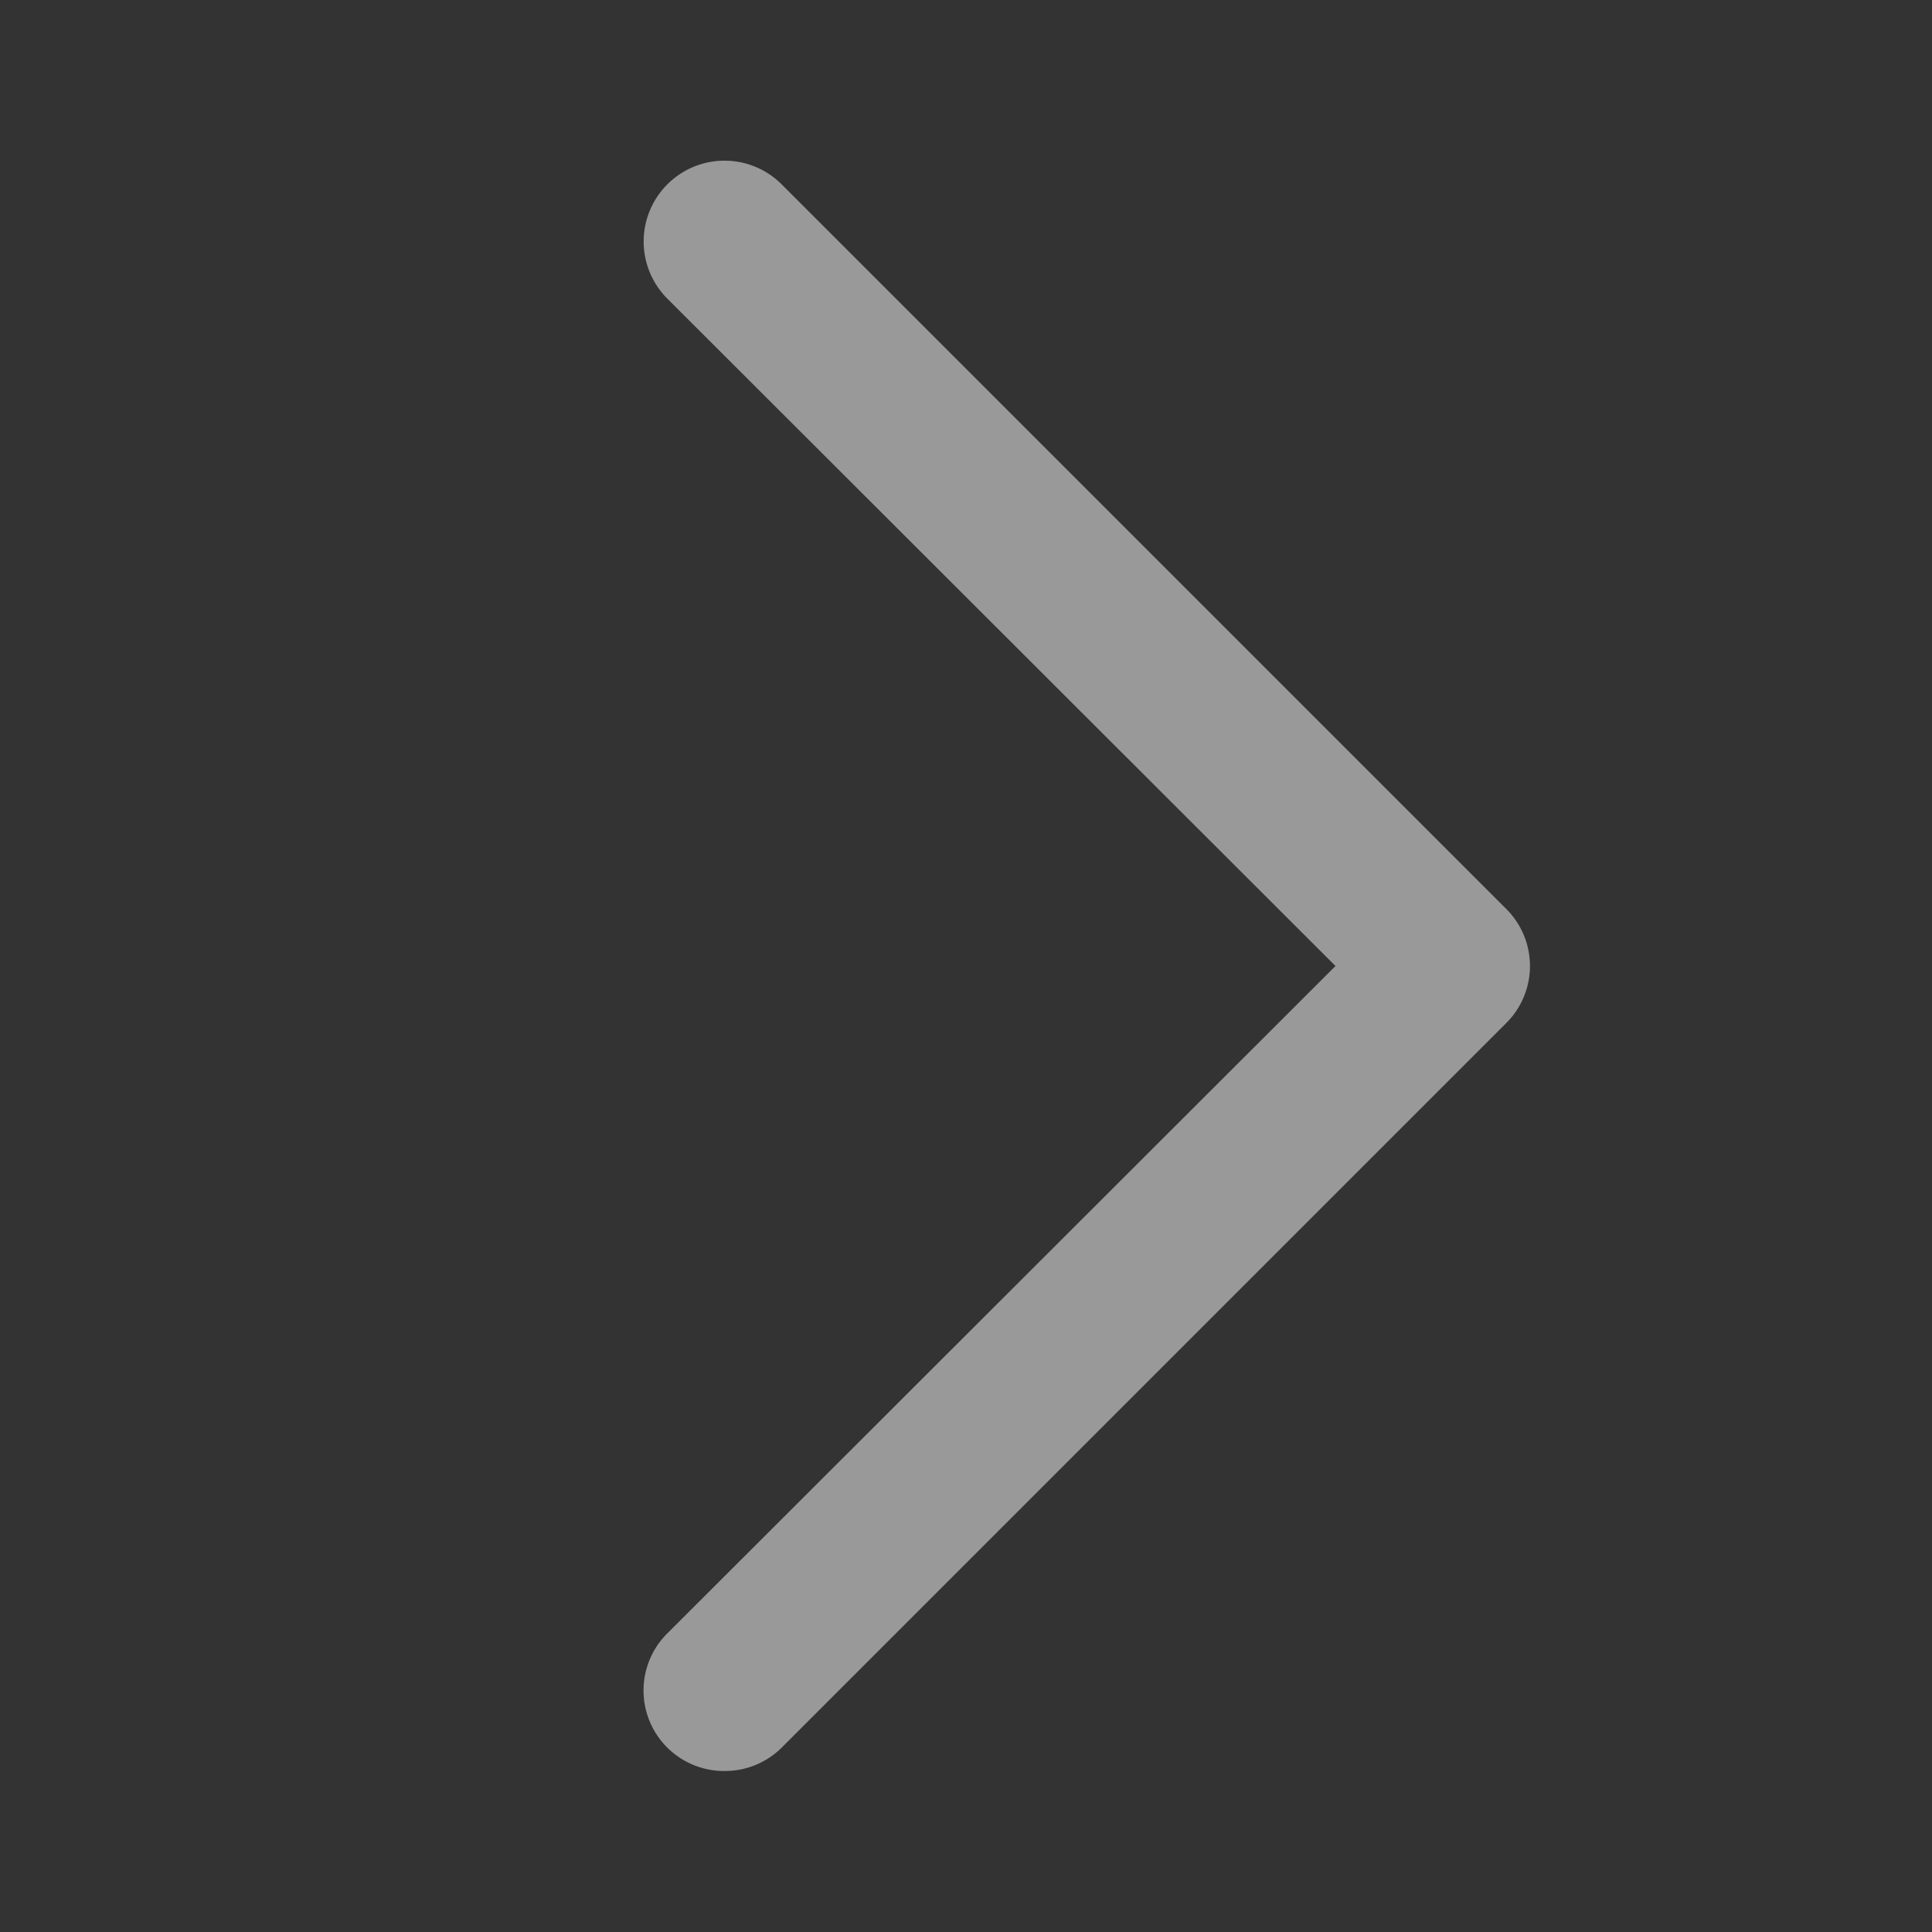 <svg xmlns="http://www.w3.org/2000/svg" viewBox="0 0 24 24"><rect x="0" y="0" width="24" height="24" fill="#333333" stroke="none"/><defs><style>.a{fill:none;opacity:0.3;}.b{opacity:0.5;}.c{fill:#fff;}</style></defs><rect class="a" width="24" height="24"/><g class="b"><path class="c" d="M9,22a1,1,0,0,1-.71-.29,1,1,0,0,1,0-1.42L16.59,12,8.29,3.71A1,1,0,0,1,9.71,2.29l9,9a1,1,0,0,1,0,1.42l-9,9A1,1,0,0,1,9,22Z"/></g></svg>